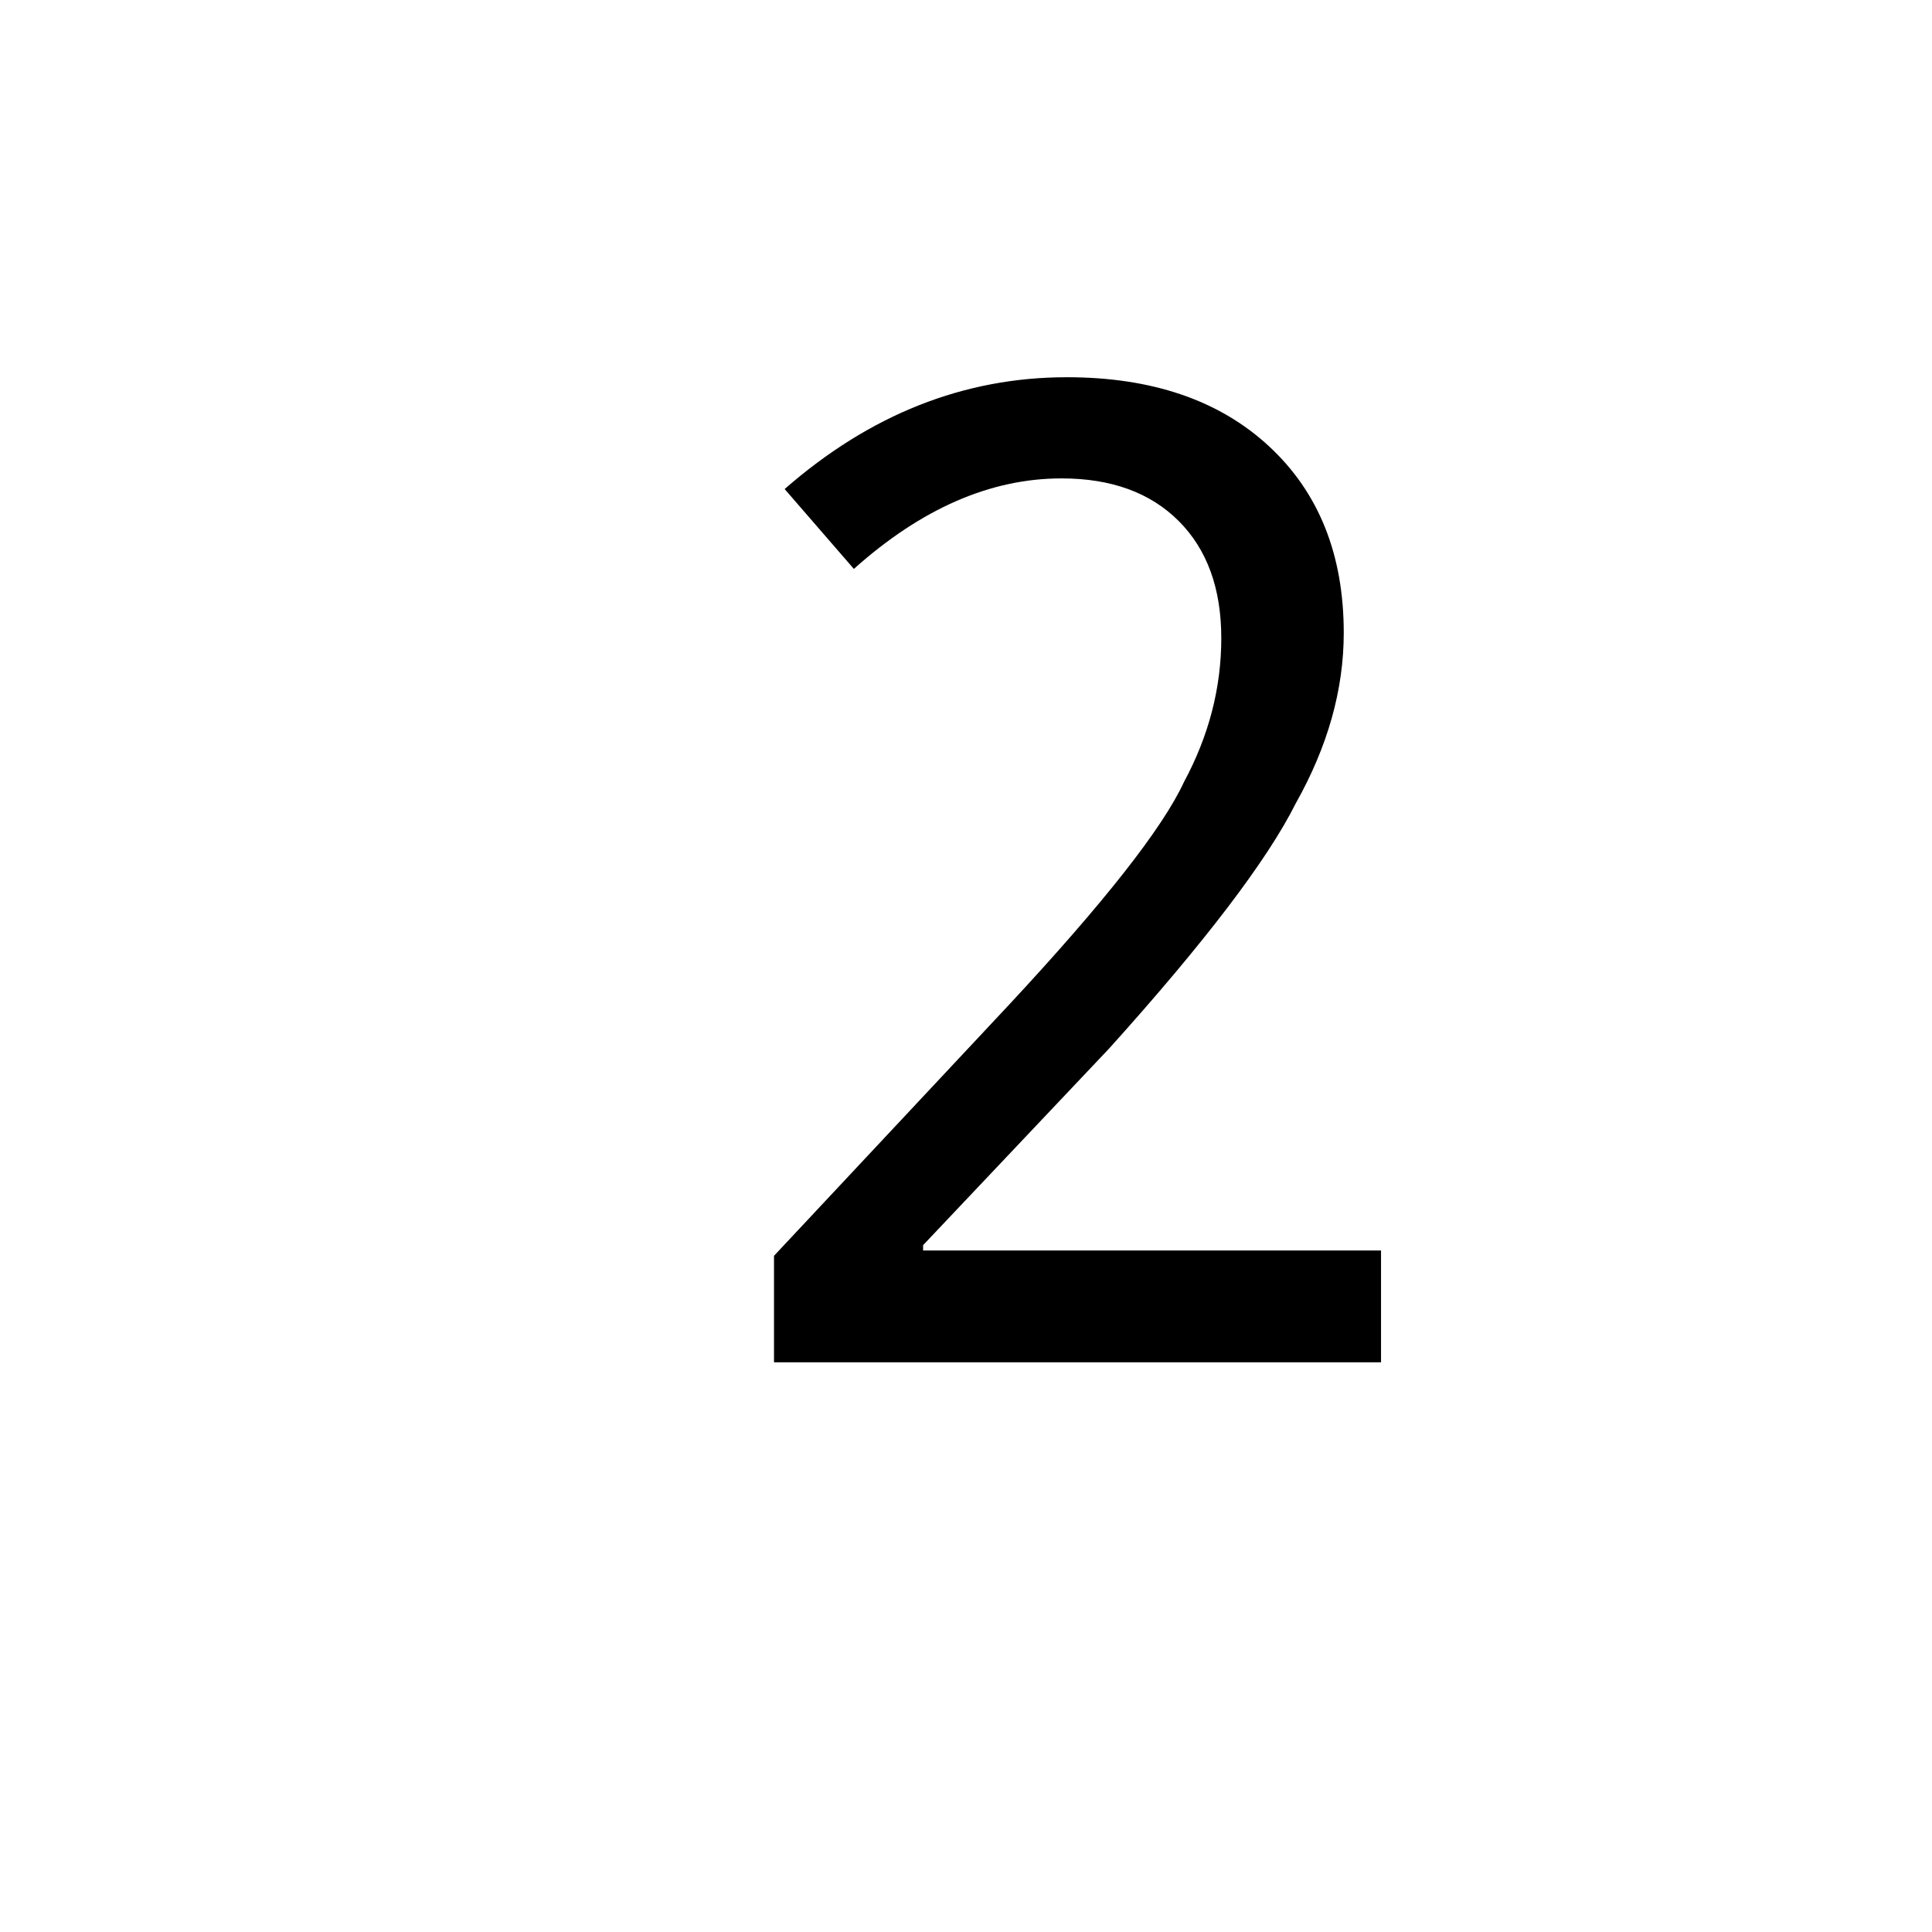 <?xml version="1.0" encoding="UTF-8" standalone="no"?>
<!-- Created with Inkscape (http://www.inkscape.org/) -->

<svg
   xmlns:dc="http://purl.org/dc/elements/1.1/"
   xmlns:cc="http://creativecommons.org/ns#"
   xmlns:rdf="http://www.w3.org/1999/02/22-rdf-syntax-ns#"
   xmlns:svg="http://www.w3.org/2000/svg"
   xmlns="http://www.w3.org/2000/svg"
   xmlns:sodipodi="http://sodipodi.sourceforge.net/DTD/sodipodi-0.dtd"
   xmlns:inkscape="http://www.inkscape.org/namespaces/inkscape"
   width="283.465"
   height="283.465"
   id="svg3079"
   version="1.1"
   inkscape:version="0.48.4 r9939"
   sodipodi:docname="新建文档 5">
  <defs
     id="defs3081" />
  <sodipodi:namedview
     id="base"
     pagecolor="#ffffff"
     bordercolor="#666666"
     borderopacity="1.0"
     inkscape:pageopacity="0.0"
     inkscape:pageshadow="2"
     inkscape:zoom="1.979899"
     inkscape:cx="218.80494"
     inkscape:cy="162.42746"
     inkscape:document-units="mm"
     inkscape:current-layer="layer1"
     showgrid="false"
     units="mm"
     inkscape:window-width="1857"
     inkscape:window-height="1056"
     inkscape:window-x="63"
     inkscape:window-y="24"
     inkscape:window-maximized="1" />
  <g
     inkscape:label="Layer 1"
     inkscape:groupmode="layer"
     id="layer1"
     transform="translate(0,-768.898)">
    <g
       transform="translate(0,768.898)"
       style="font-size:200px;font-style:normal;font-variant:normal;font-weight:normal;font-stretch:normal;text-align:start;line-height:125%;letter-spacing:0px;word-spacing:0px;writing-mode:lr-tb;text-anchor:start;fill:#000000;fill-opacity:1;stroke:none;font-family:Sans;-inkscape-font-specification:Sans"
       id="flowRoot3087">
      <path
         d="m 202.625,199.879 -89.062,0 0,-15.625 34.375,-36.719 c 14.062,-15.104 22.656,-26.042 25.781,-32.812 3.646,-6.771 5.469,-13.802 5.469,-21.094 -7e-5,-7.292 -2.083,-13.021 -6.25,-17.188 -4.167,-4.167 -9.896,-6.25 -17.188,-6.25 -10.417,1.3e-4 -20.573,4.427 -30.469,13.281 L 115.125,71.754 c 12.5,-10.937 26.302,-16.406 41.406,-16.406 12.5,1.45e-4 22.396,3.386 29.688,10.156 7.292,6.771 10.937,15.886 10.938,27.344 -9e-5,8.333 -2.344,16.667 -7.031,25 -4.167,8.333 -13.281,20.313 -27.344,35.938 l -27.344,28.906 0,0.781 67.188,0 0,16.406"
         style=""
         id="path3096" />
    </g>
  </g>
</svg>
